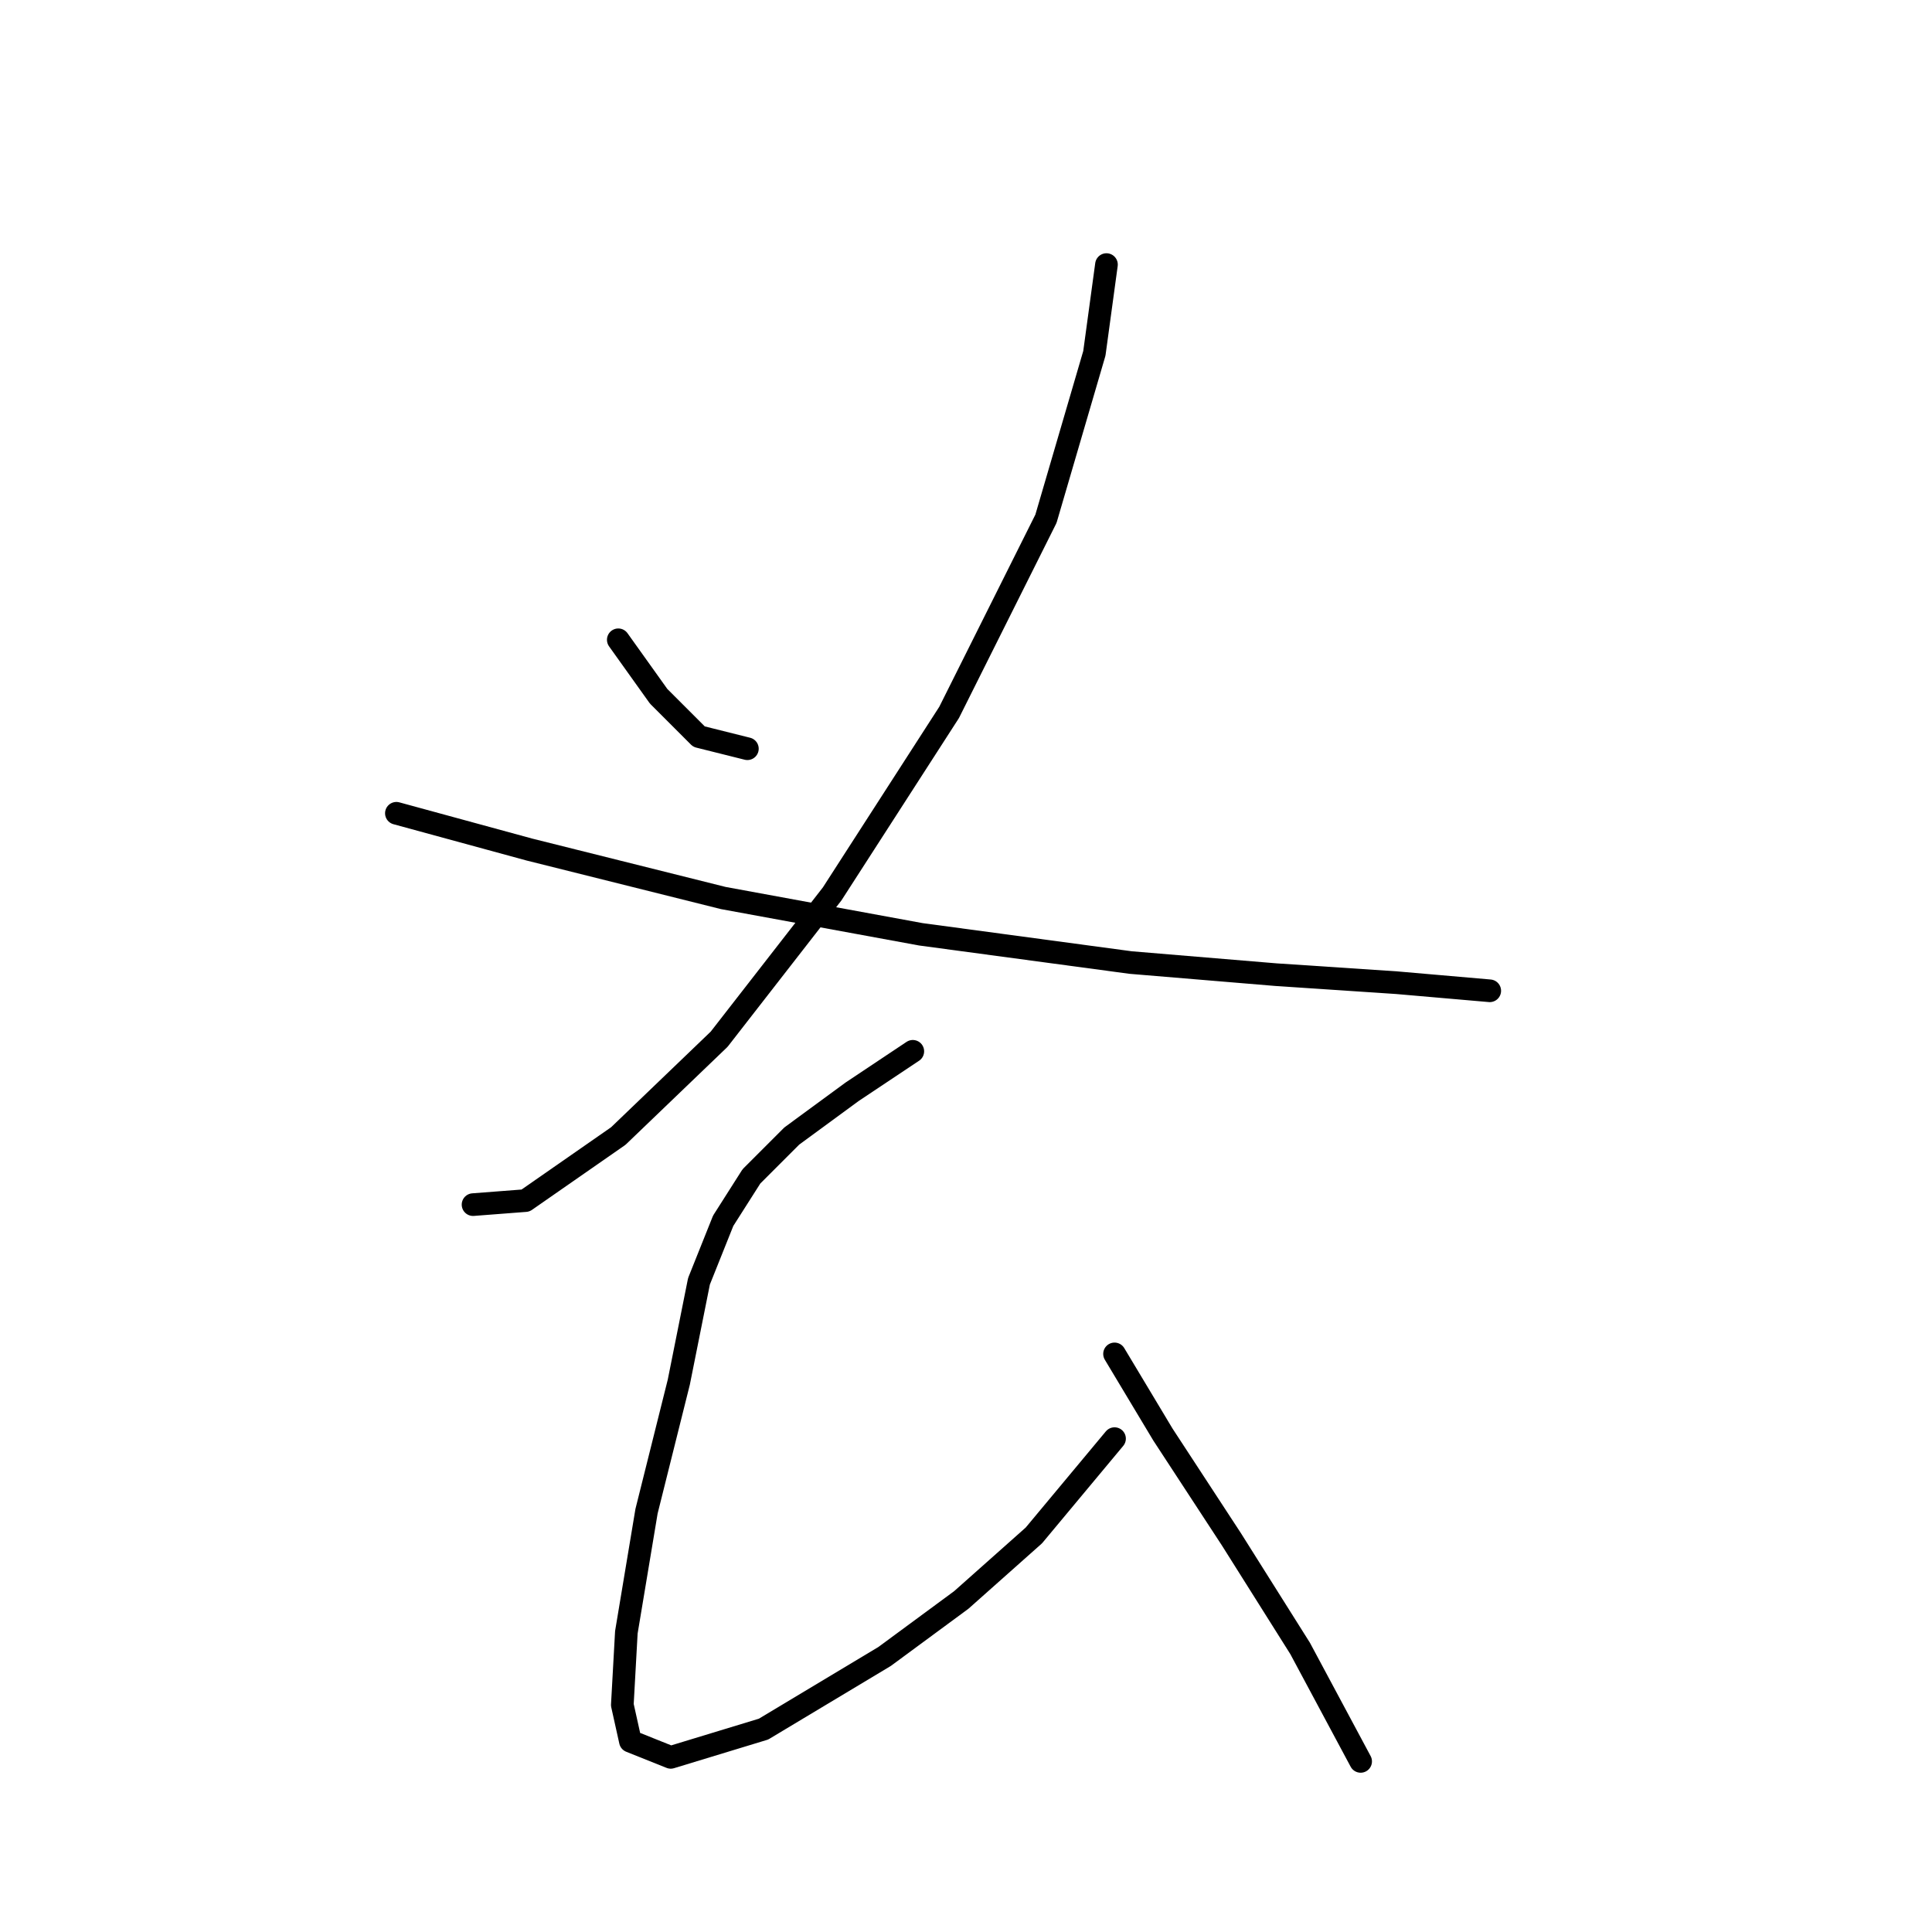 <?xml version="1.0" standalone="no"?>
    <svg width="256" height="256" xmlns="http://www.w3.org/2000/svg" version="1.1">
    <polyline stroke="black" stroke-width="3" stroke-linecap="round" fill="transparent" stroke-linejoin="round" points="81.926 84.775 87.272 92.26 92.618 97.606 99.033 99.21 99.033 99.21 " />
        <polyline stroke="black" stroke-width="3" stroke-linecap="round" fill="transparent" stroke-linejoin="round" points="146.612 35.058 145.009 46.819 138.594 68.738 125.763 94.398 110.26 118.455 95.291 137.701 81.926 150.531 69.63 159.085 62.681 159.619 62.681 159.619 " />
        <polyline stroke="black" stroke-width="3" stroke-linecap="round" fill="transparent" stroke-linejoin="round" points="52.523 107.763 70.165 112.575 95.826 118.99 122.021 123.801 149.82 127.543 169.066 129.147 185.104 130.216 197.399 131.285 197.399 131.285 " />
        <polyline stroke="black" stroke-width="3" stroke-linecap="round" fill="transparent" stroke-linejoin="round" points="120.952 139.304 112.933 144.65 104.914 150.531 99.568 155.877 95.826 161.758 92.618 169.777 89.945 183.141 85.668 200.249 82.995 216.287 82.461 225.909 83.53 230.721 88.876 232.859 101.172 229.117 117.21 219.494 127.367 212.01 136.99 203.456 147.682 190.626 147.682 190.626 " />
        <polyline stroke="black" stroke-width="3" stroke-linecap="round" fill="transparent" stroke-linejoin="round" points="147.682 179.399 154.097 190.091 163.185 203.991 172.273 218.425 180.292 233.394 180.292 233.394 " />
        </svg>